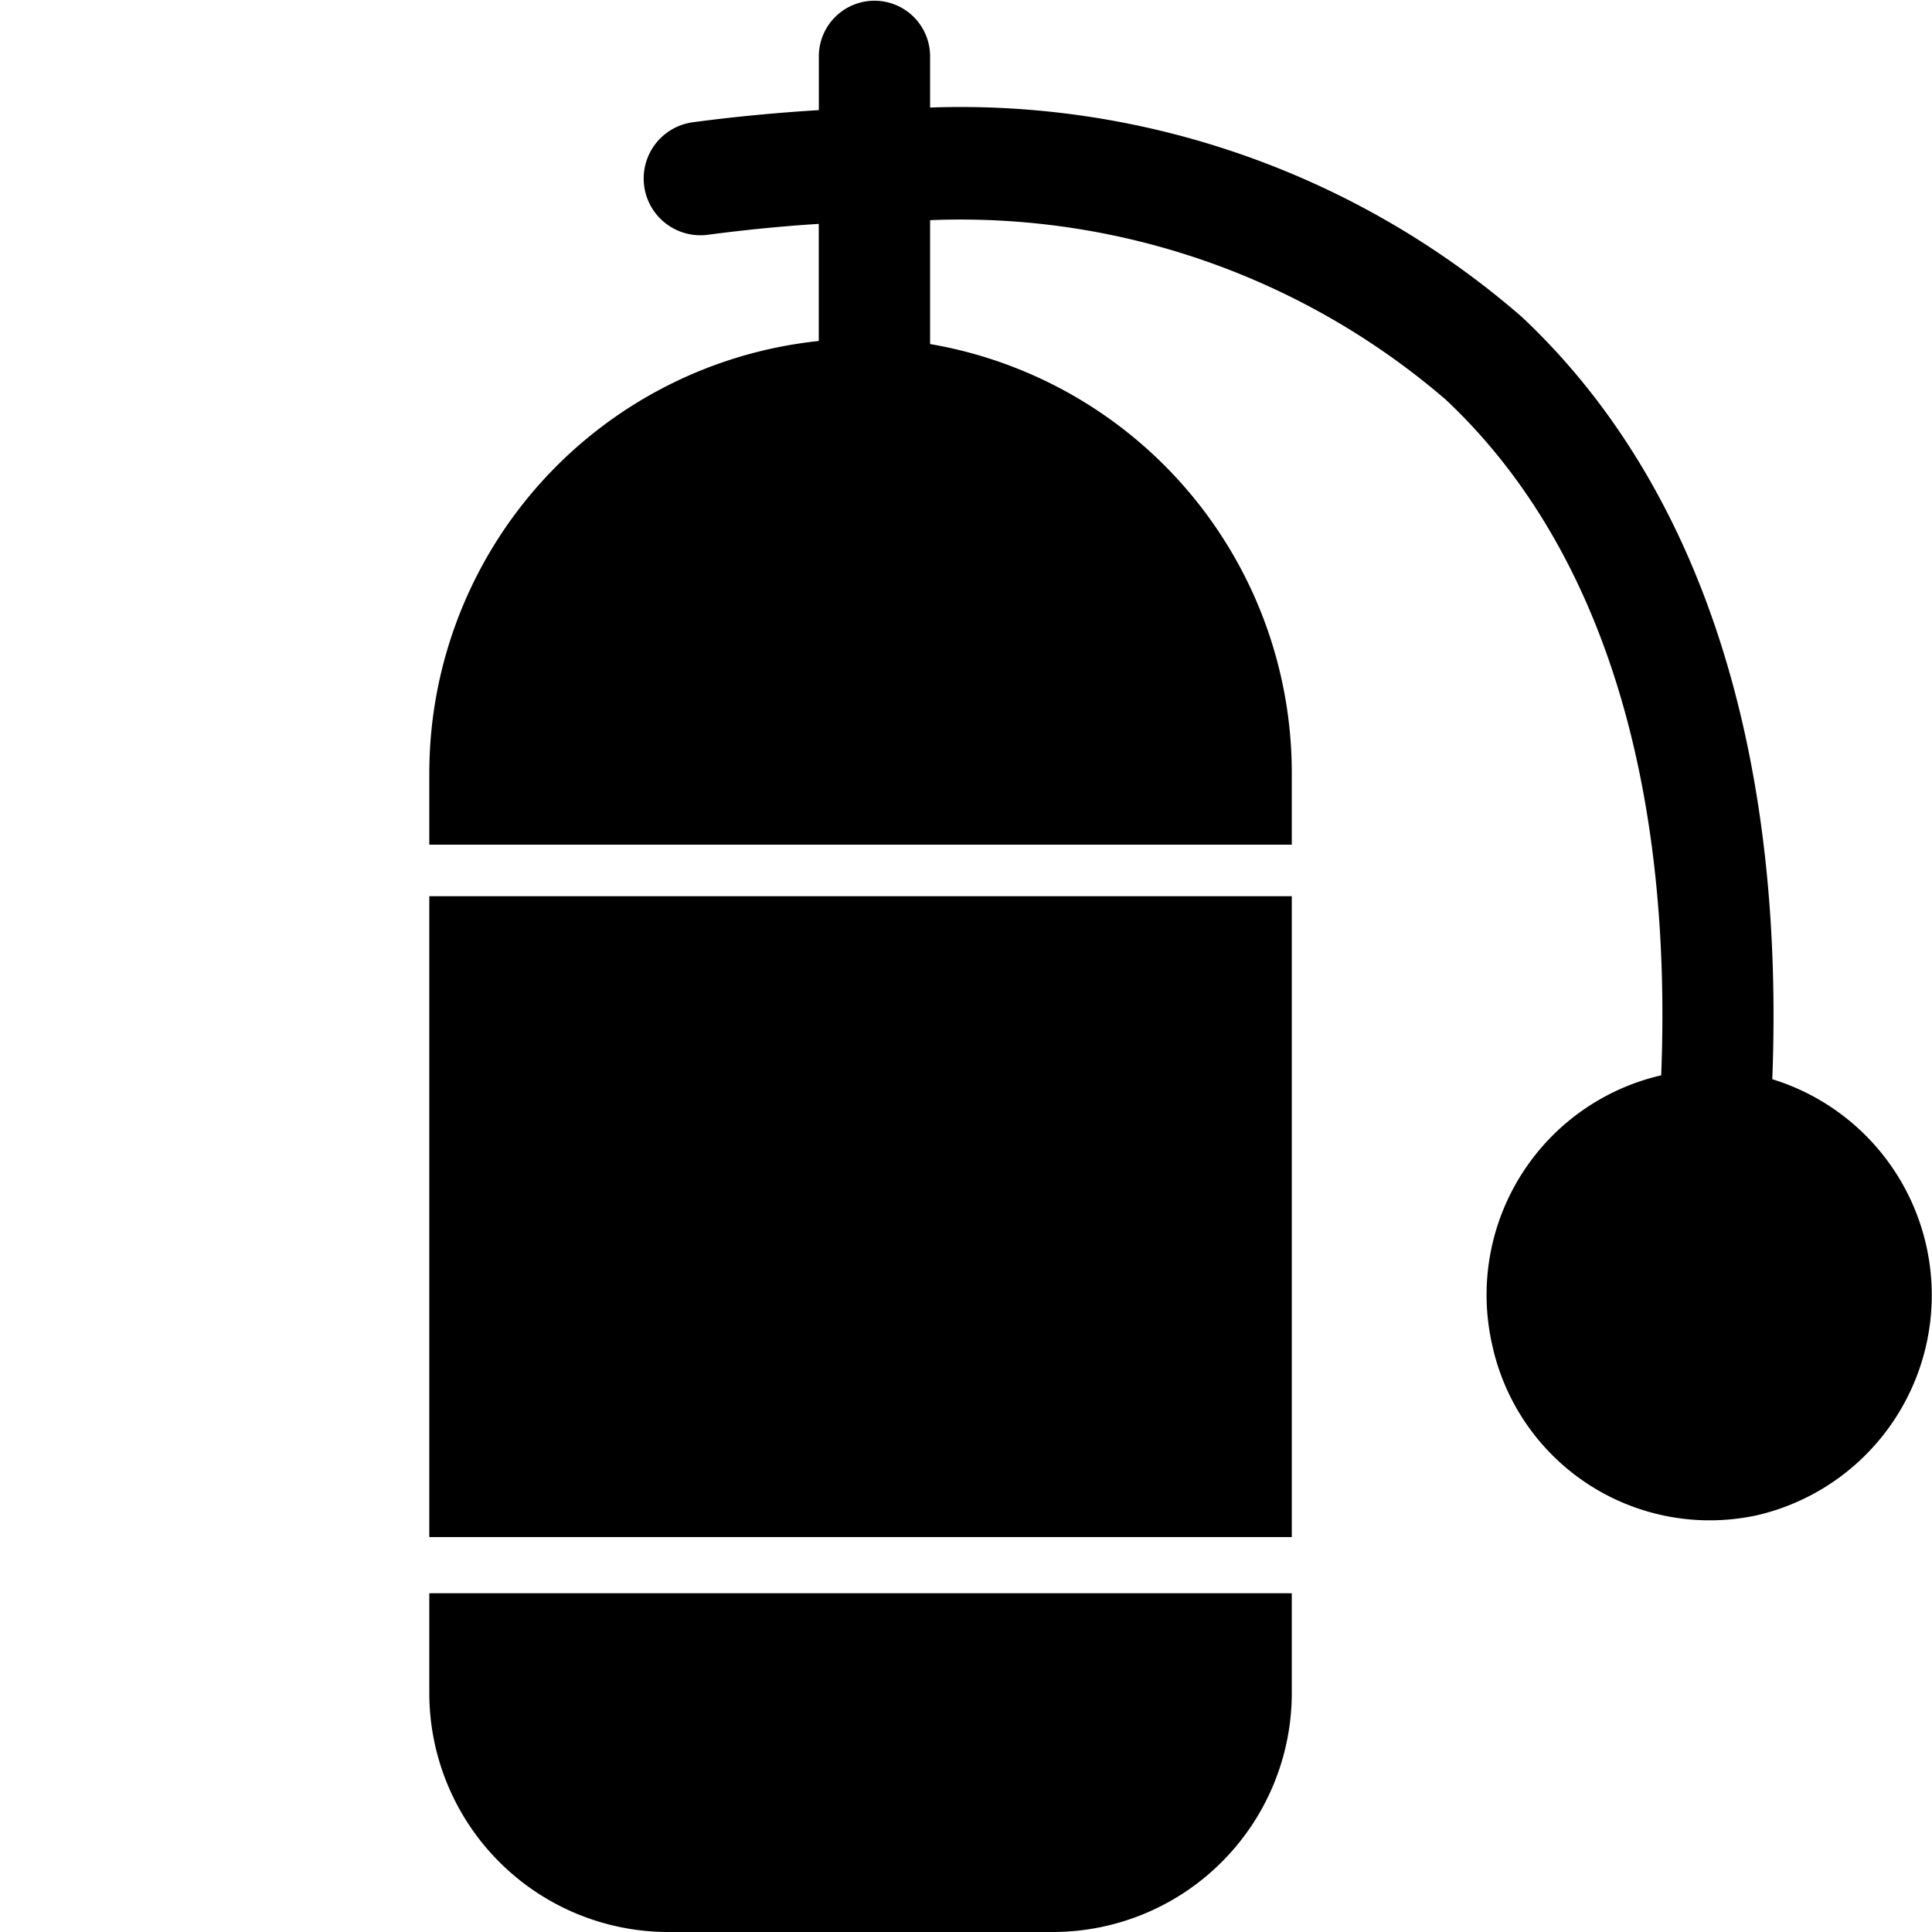 <svg xmlns="http://www.w3.org/2000/svg" viewBox="0 0 24 24"><g id="Calque_2" data-name="Calque 2"><g id="Calque_1-2" data-name="Calque 1"><rect width="24" height="24" opacity="0"/><rect x="5.333" y="11.133" width="10.714" height="7.961"/><path d="M5.333,21.016A2.97,2.97,0,0,0,8.281,24h4.818a2.97,2.97,0,0,0,2.948-2.984V19.792H5.333Z"/><path d="M22.016,13.407c.159-4.131-.912-7.402-3.11-9.469A10.625,10.625,0,0,0,11.554,1.336V.7a.691.691,0,1,0-1.382,0v.668c-.505.031-1.037.08-1.559.15a.705.705,0,0,0,.176,1.399c.477-.063.937-.108,1.382-.136V4.236A5.401,5.401,0,0,0,5.333,9.619v.874H16.047V9.619a5.406,5.406,0,0,0-4.493-5.345V2.735a9.24,9.24,0,0,1,6.404,2.228c1.901,1.784,2.824,4.684,2.678,8.395a2.799,2.799,0,0,0-2.102,3.337,2.765,2.765,0,0,0,3.297,2.127,2.807,2.807,0,0,0,.187-5.415Z"/></g></g></svg>